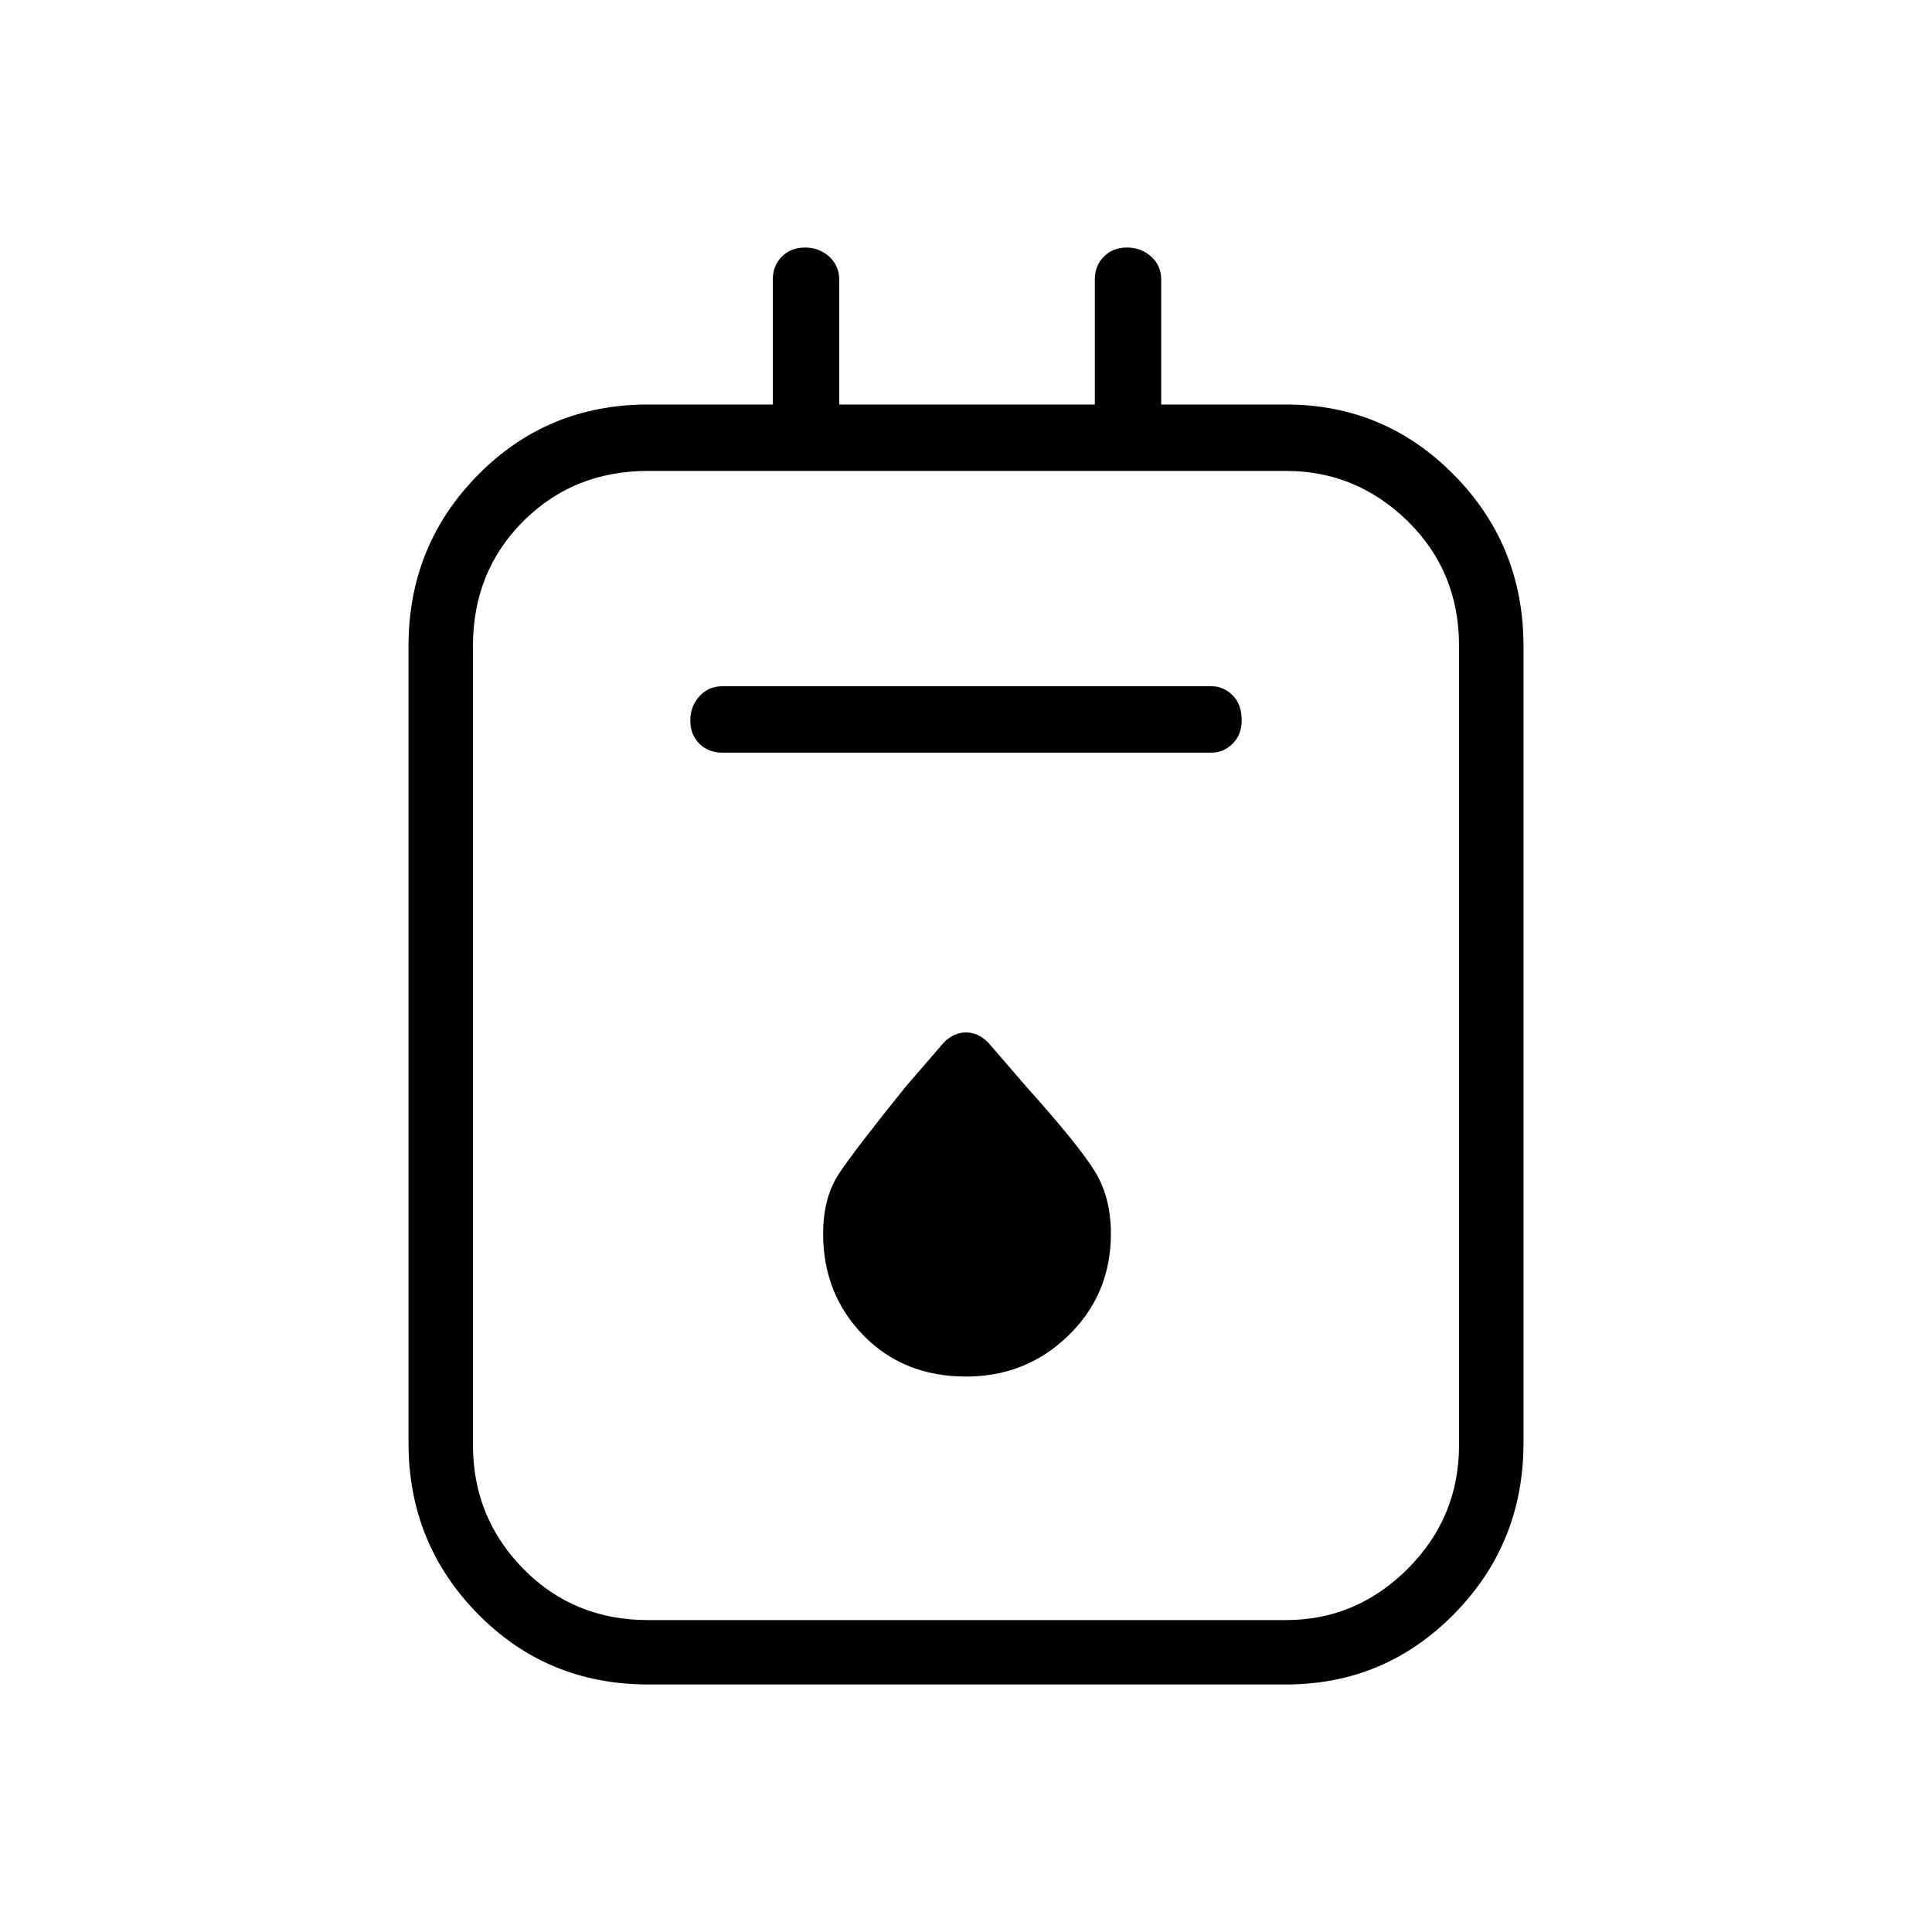 <svg xmlns="http://www.w3.org/2000/svg" height="40" width="40"><path d="M13.417 34.875q-2.084 0-3.521-1.458-1.438-1.459-1.438-3.542v-16.5q0-2.083 1.438-3.542 1.437-1.458 3.521-1.458H16V5.792q0-.292.188-.48.187-.187.479-.187.291 0 .5.187.208.188.208.48v2.583h5.292V5.792q0-.292.187-.48.188-.187.479-.187.292 0 .5.187.209.188.209.48v2.583h2.583q2.042 0 3.479 1.458 1.438 1.459 1.438 3.542v16.5q0 2.083-1.438 3.542-1.437 1.458-3.479 1.458Zm0-1.333h13.208q1.458 0 2.521-1.063 1.062-1.062 1.062-2.562V13.375q0-1.542-1.062-2.583-1.063-1.042-2.521-1.042H13.417q-1.542 0-2.584 1.042-1.041 1.041-1.041 2.583v16.542q0 1.5 1.041 2.562 1.042 1.063 2.584 1.063Zm1.541-17.959h10.125q.25 0 .438-.187.187-.188.187-.479 0-.334-.187-.521-.188-.188-.438-.188H14.958q-.291 0-.479.209-.187.208-.187.5 0 .291.187.479.188.187.479.187ZM20 28.5q1.25 0 2.125-.854T23 25.542q0-.75-.333-1.292-.334-.542-1.417-1.75l-.792-.917q-.208-.208-.458-.208t-.458.208l-.792.917q-1.042 1.292-1.375 1.792-.333.5-.333 1.25 0 1.25.833 2.104.833.854 2.125.854ZM9.792 9.75v23.792V9.75Z"/></svg>